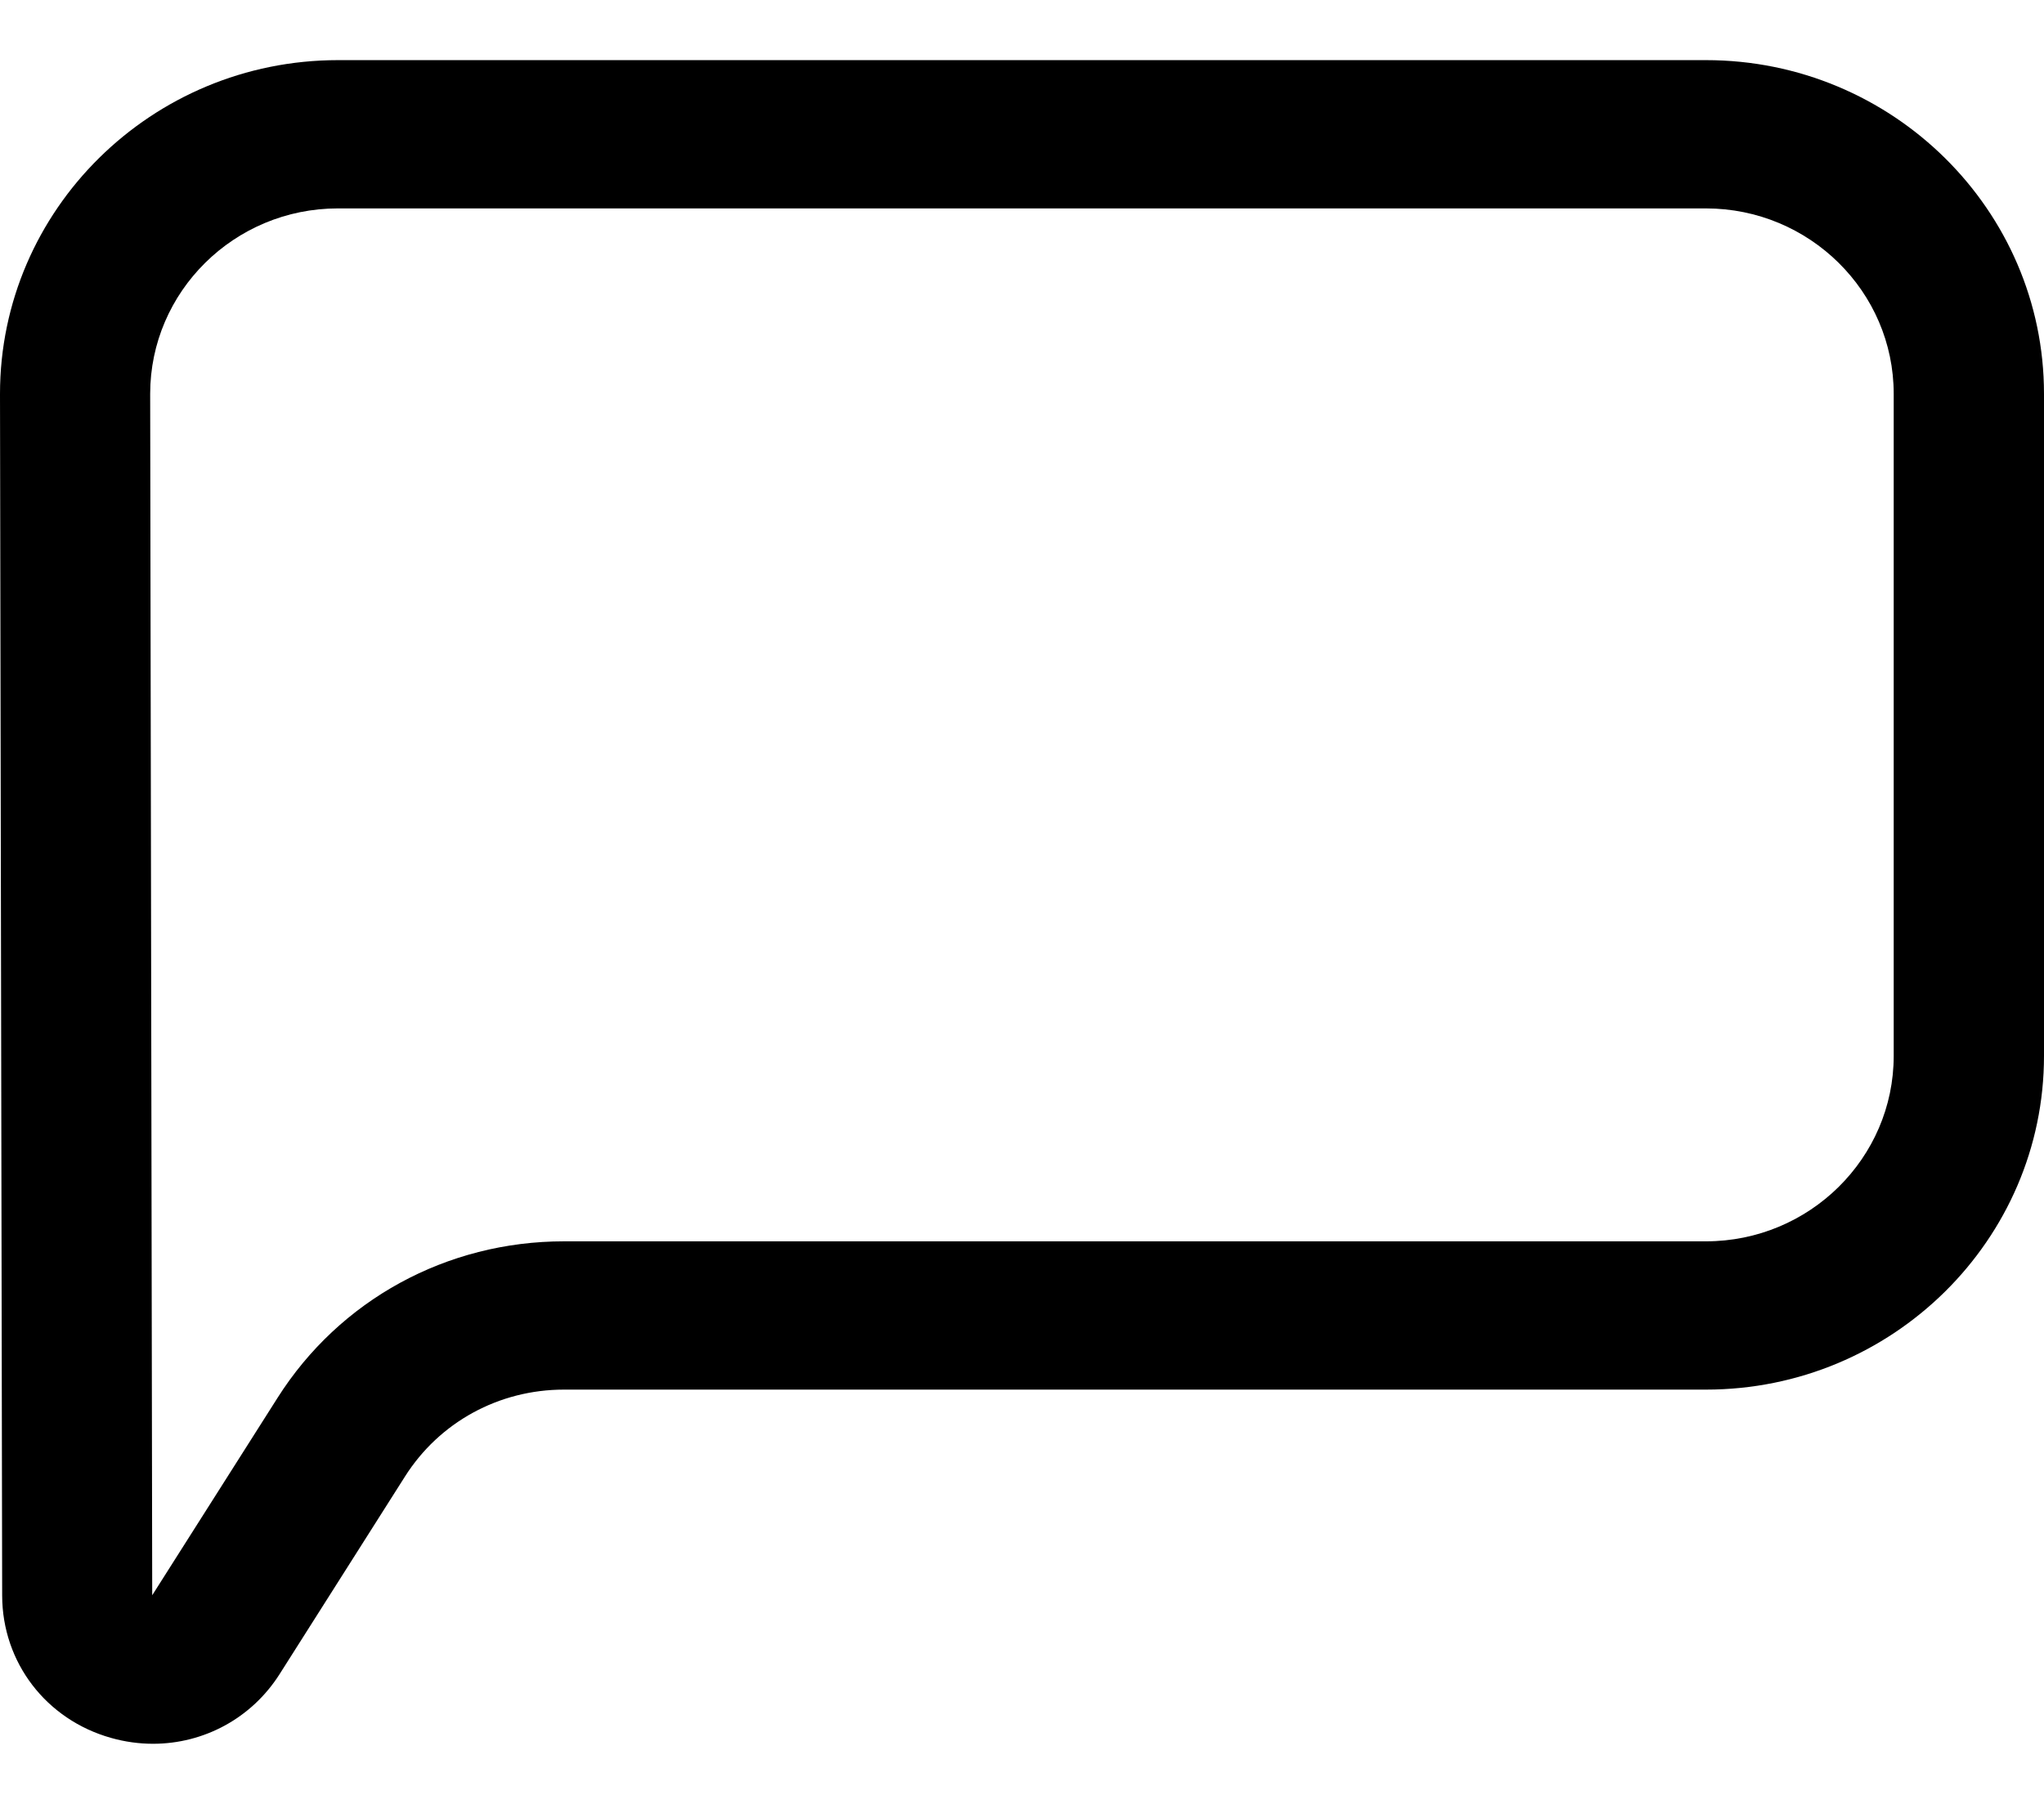 <svg viewBox="0 0 17 15" fill="none" xmlns="http://www.w3.org/2000/svg">
<path d="M0.923 14.451C1.039 14.484 1.157 14.5 1.273 14.5C1.694 14.5 2.092 14.289 2.326 13.92L3.368 12.278C3.655 11.825 4.15 11.555 4.691 11.555H14.189C15.739 11.555 17 10.31 17 8.78L17 3.275C17 1.745 15.739 0.5 14.189 0.5H2.811C1.261 0.5 0 1.745 0 3.275V3.276L0.018 13.268C0.019 13.823 0.383 14.299 0.923 14.451L0.923 14.451ZM2.811 1.733H14.188C15.049 1.733 15.75 2.425 15.75 3.275V8.78C15.75 9.63 15.049 10.322 14.188 10.322L4.691 10.322C3.716 10.322 2.825 10.808 2.308 11.624L1.266 13.265L1.249 3.275C1.249 2.425 1.949 1.733 2.81 1.733L2.811 1.733Z" fill="currentColor"/>
</svg>
